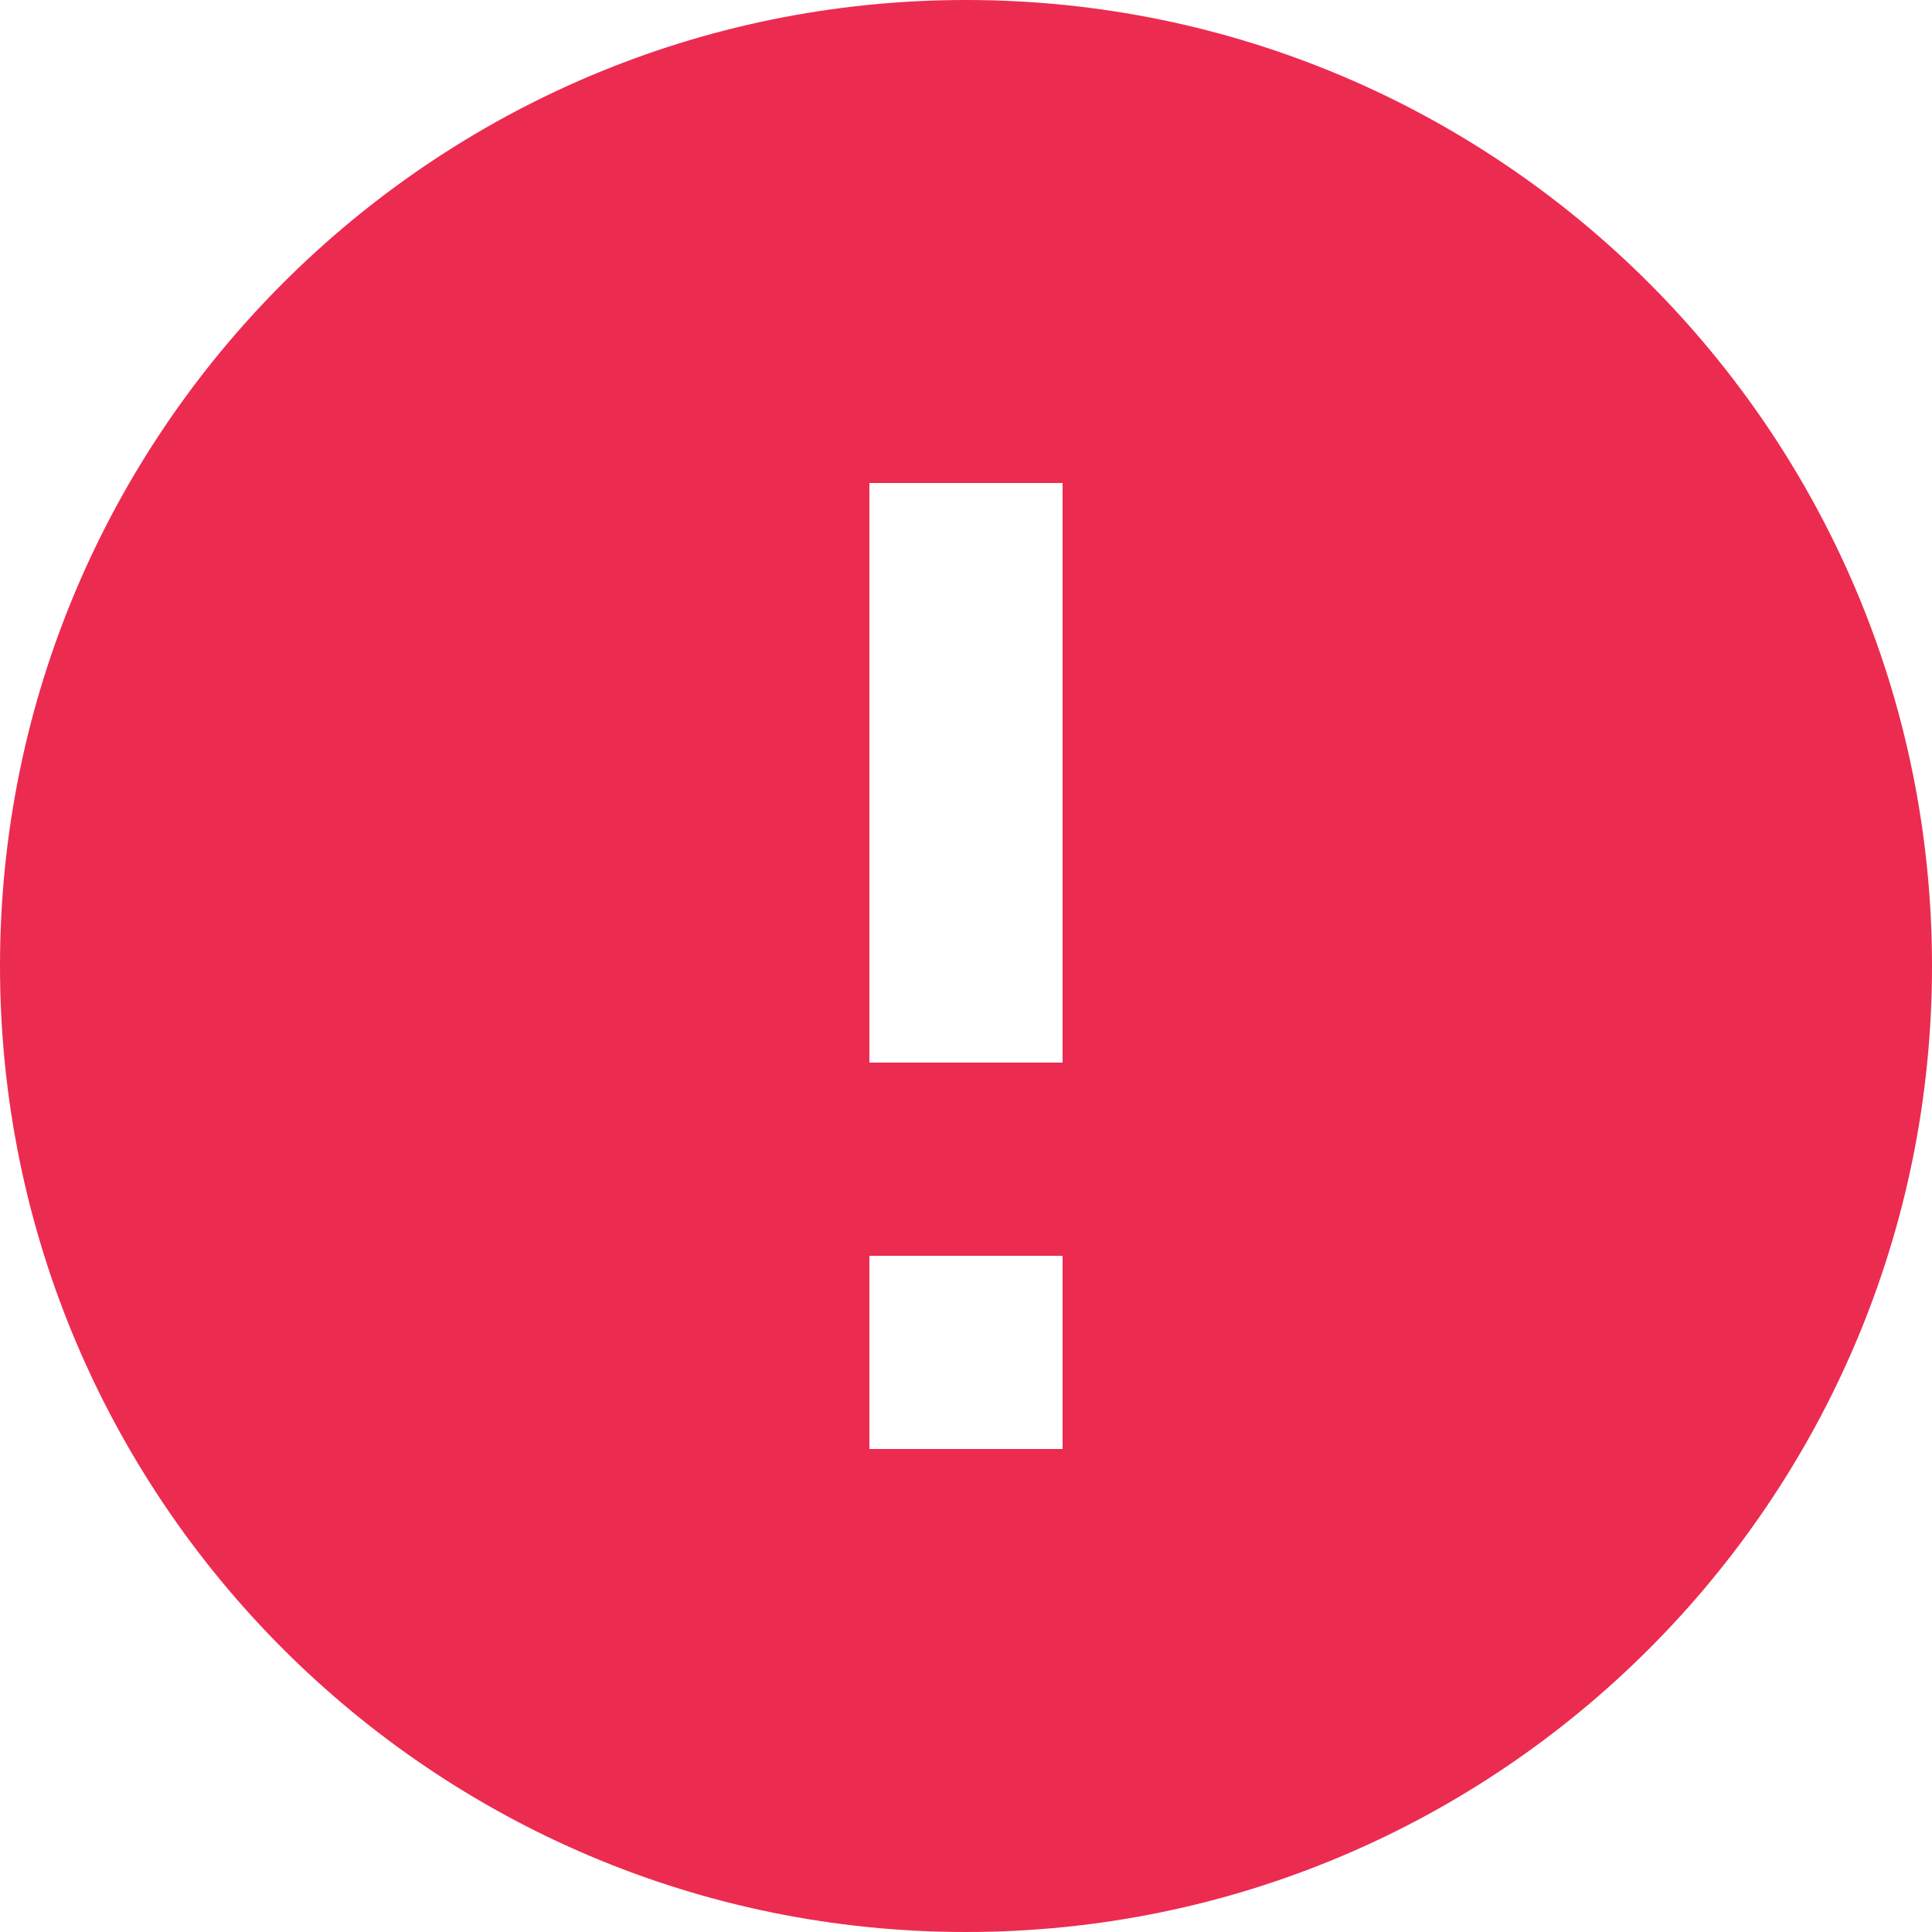 <?xml version="1.0" encoding="UTF-8"?>
<svg width="120px" height="120px" viewBox="0 0 120 120" version="1.1" xmlns="http://www.w3.org/2000/svg" xmlns:xlink="http://www.w3.org/1999/xlink">
    <!-- Generator: Sketch 48.1 (47250) - http://www.bohemiancoding.com/sketch -->
    <title>ic_error_black_24px</title>
    <desc>Created with Sketch.</desc>
    <defs></defs>
    <g id="Error-(Metamask-is-off)" stroke="none" stroke-width="1" fill="none" fill-rule="evenodd" transform="translate(-780, -432)">
        <g id="ic_error_black_24px" transform="translate(780, 432)">
            <polygon id="Shape" points="0 0 120 0 120 120 0 120"></polygon>
            <path d="M60,0 C26.88,0 0,26.88 0,60 C0,93.12 26.88,120 60,120 C93.12,120 120,93.12 120,60 C120,26.88 93.12,0 60,0 Z M66,90 L54,90 L54,78 L66,78 L66,90 Z M66,66 L54,66 L54,30 L66,30 L66,66 Z" id="Shape" fill="#EC2B50" fill-rule="nonzero"></path>
        </g>
    </g>
</svg>